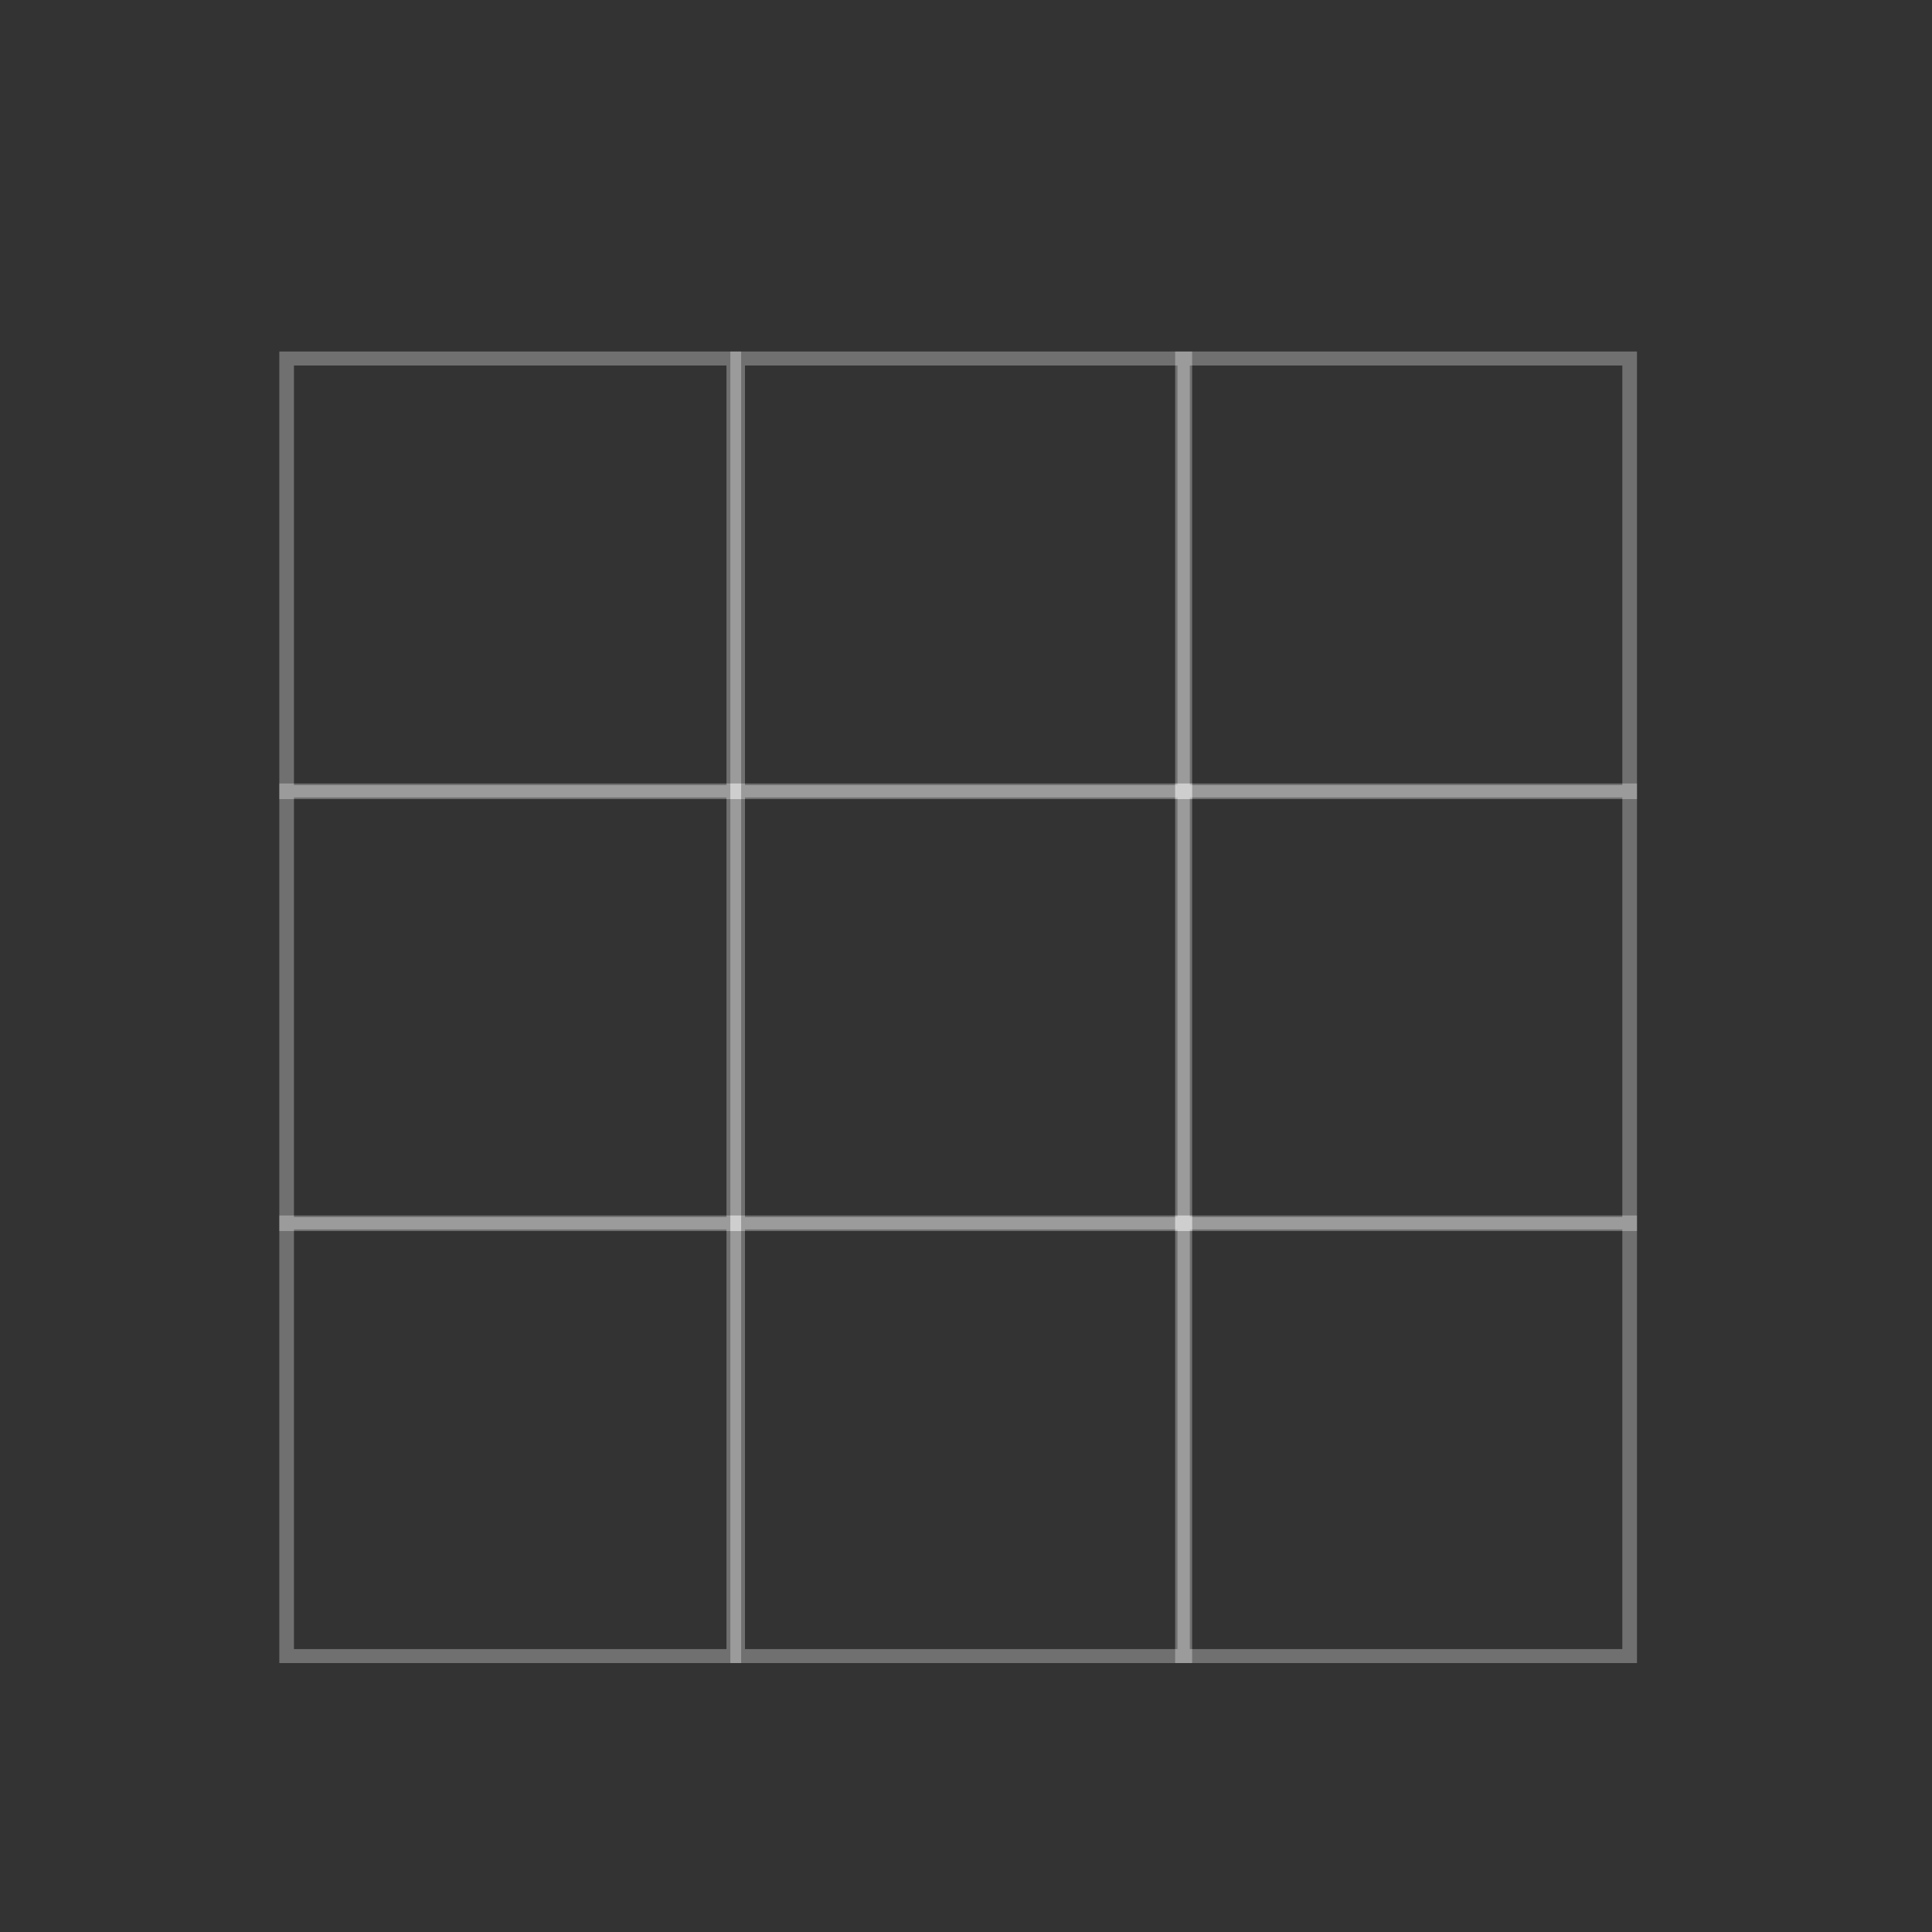 <?xml version="1.0" encoding="UTF-8" standalone="no"?>
<!DOCTYPE svg PUBLIC "-//W3C//DTD SVG 1.1//EN" "http://www.w3.org/Graphics/SVG/1.1/DTD/svg11.dtd">
<svg width="100%" height="100%" viewBox="0 0 60 60" version="1.1" xmlns="http://www.w3.org/2000/svg" xmlns:xlink="http://www.w3.org/1999/xlink" xml:space="preserve" xmlns:serif="http://www.serif.com/" style="fill-rule:evenodd;clip-rule:evenodd;stroke-linecap:square;stroke-miterlimit:10;">
    <rect x="0" y="0" width="60" height="60" fill="#333333" stroke="none"/>
    <g id="icon-board-clear" transform="matrix(0.444,0,0,1.175,-179.5,-566.46)">
        <g transform="matrix(0.35,0,0,0.126,404.775,189.948)">
            <rect x="146" y="2575.05" width="89.365" height="90.954" style="fill:none;stroke:white;stroke-opacity:0.3;stroke-width:2.93px;"/>
        </g>
        <g transform="matrix(0.35,0,0,0.126,373.228,189.948)">
            <rect x="146" y="2575.05" width="89.365" height="90.954" style="fill:none;stroke:white;stroke-opacity:0.3;stroke-width:2.93px;"/>
        </g>
        <g transform="matrix(0.35,0,0,0.126,435.889,189.948)">
            <rect x="146" y="2575.05" width="89.365" height="90.954" style="fill:none;stroke:white;stroke-opacity:0.3;stroke-width:2.93px;"/>
        </g>
        <g transform="matrix(0.35,0,0,0.126,404.775,178.53)">
            <rect x="146" y="2575.05" width="89.365" height="90.954" style="fill:none;stroke:white;stroke-opacity:0.3;stroke-width:2.93px;"/>
        </g>
        <g transform="matrix(0.35,0,0,0.126,373.228,178.53)">
            <rect x="146" y="2575.05" width="89.365" height="90.954" style="fill:none;stroke:white;stroke-opacity:0.3;stroke-width:2.93px;"/>
        </g>
        <g transform="matrix(0.35,0,0,0.126,435.889,178.53)">
            <rect x="146" y="2575.05" width="89.365" height="90.954" style="fill:none;stroke:white;stroke-opacity:0.3;stroke-width:2.93px;"/>
        </g>
        <g transform="matrix(0.35,0,0,0.126,404.775,167.113)">
            <rect x="146" y="2575.05" width="89.365" height="90.954" style="fill:none;stroke:white;stroke-opacity:0.3;stroke-width:2.93px;"/>
        </g>
        <g transform="matrix(0.35,0,0,0.126,373.228,167.113)">
            <rect x="146" y="2575.05" width="89.365" height="90.954" style="fill:none;stroke:white;stroke-opacity:0.3;stroke-width:2.93px;"/>
        </g>
        <g transform="matrix(0.35,0,0,0.126,435.889,167.113)">
            <rect x="146" y="2575.05" width="89.365" height="90.954" style="fill:none;stroke:white;stroke-opacity:0.3;stroke-width:2.93px;"/>
        </g>
    </g>
</svg>
